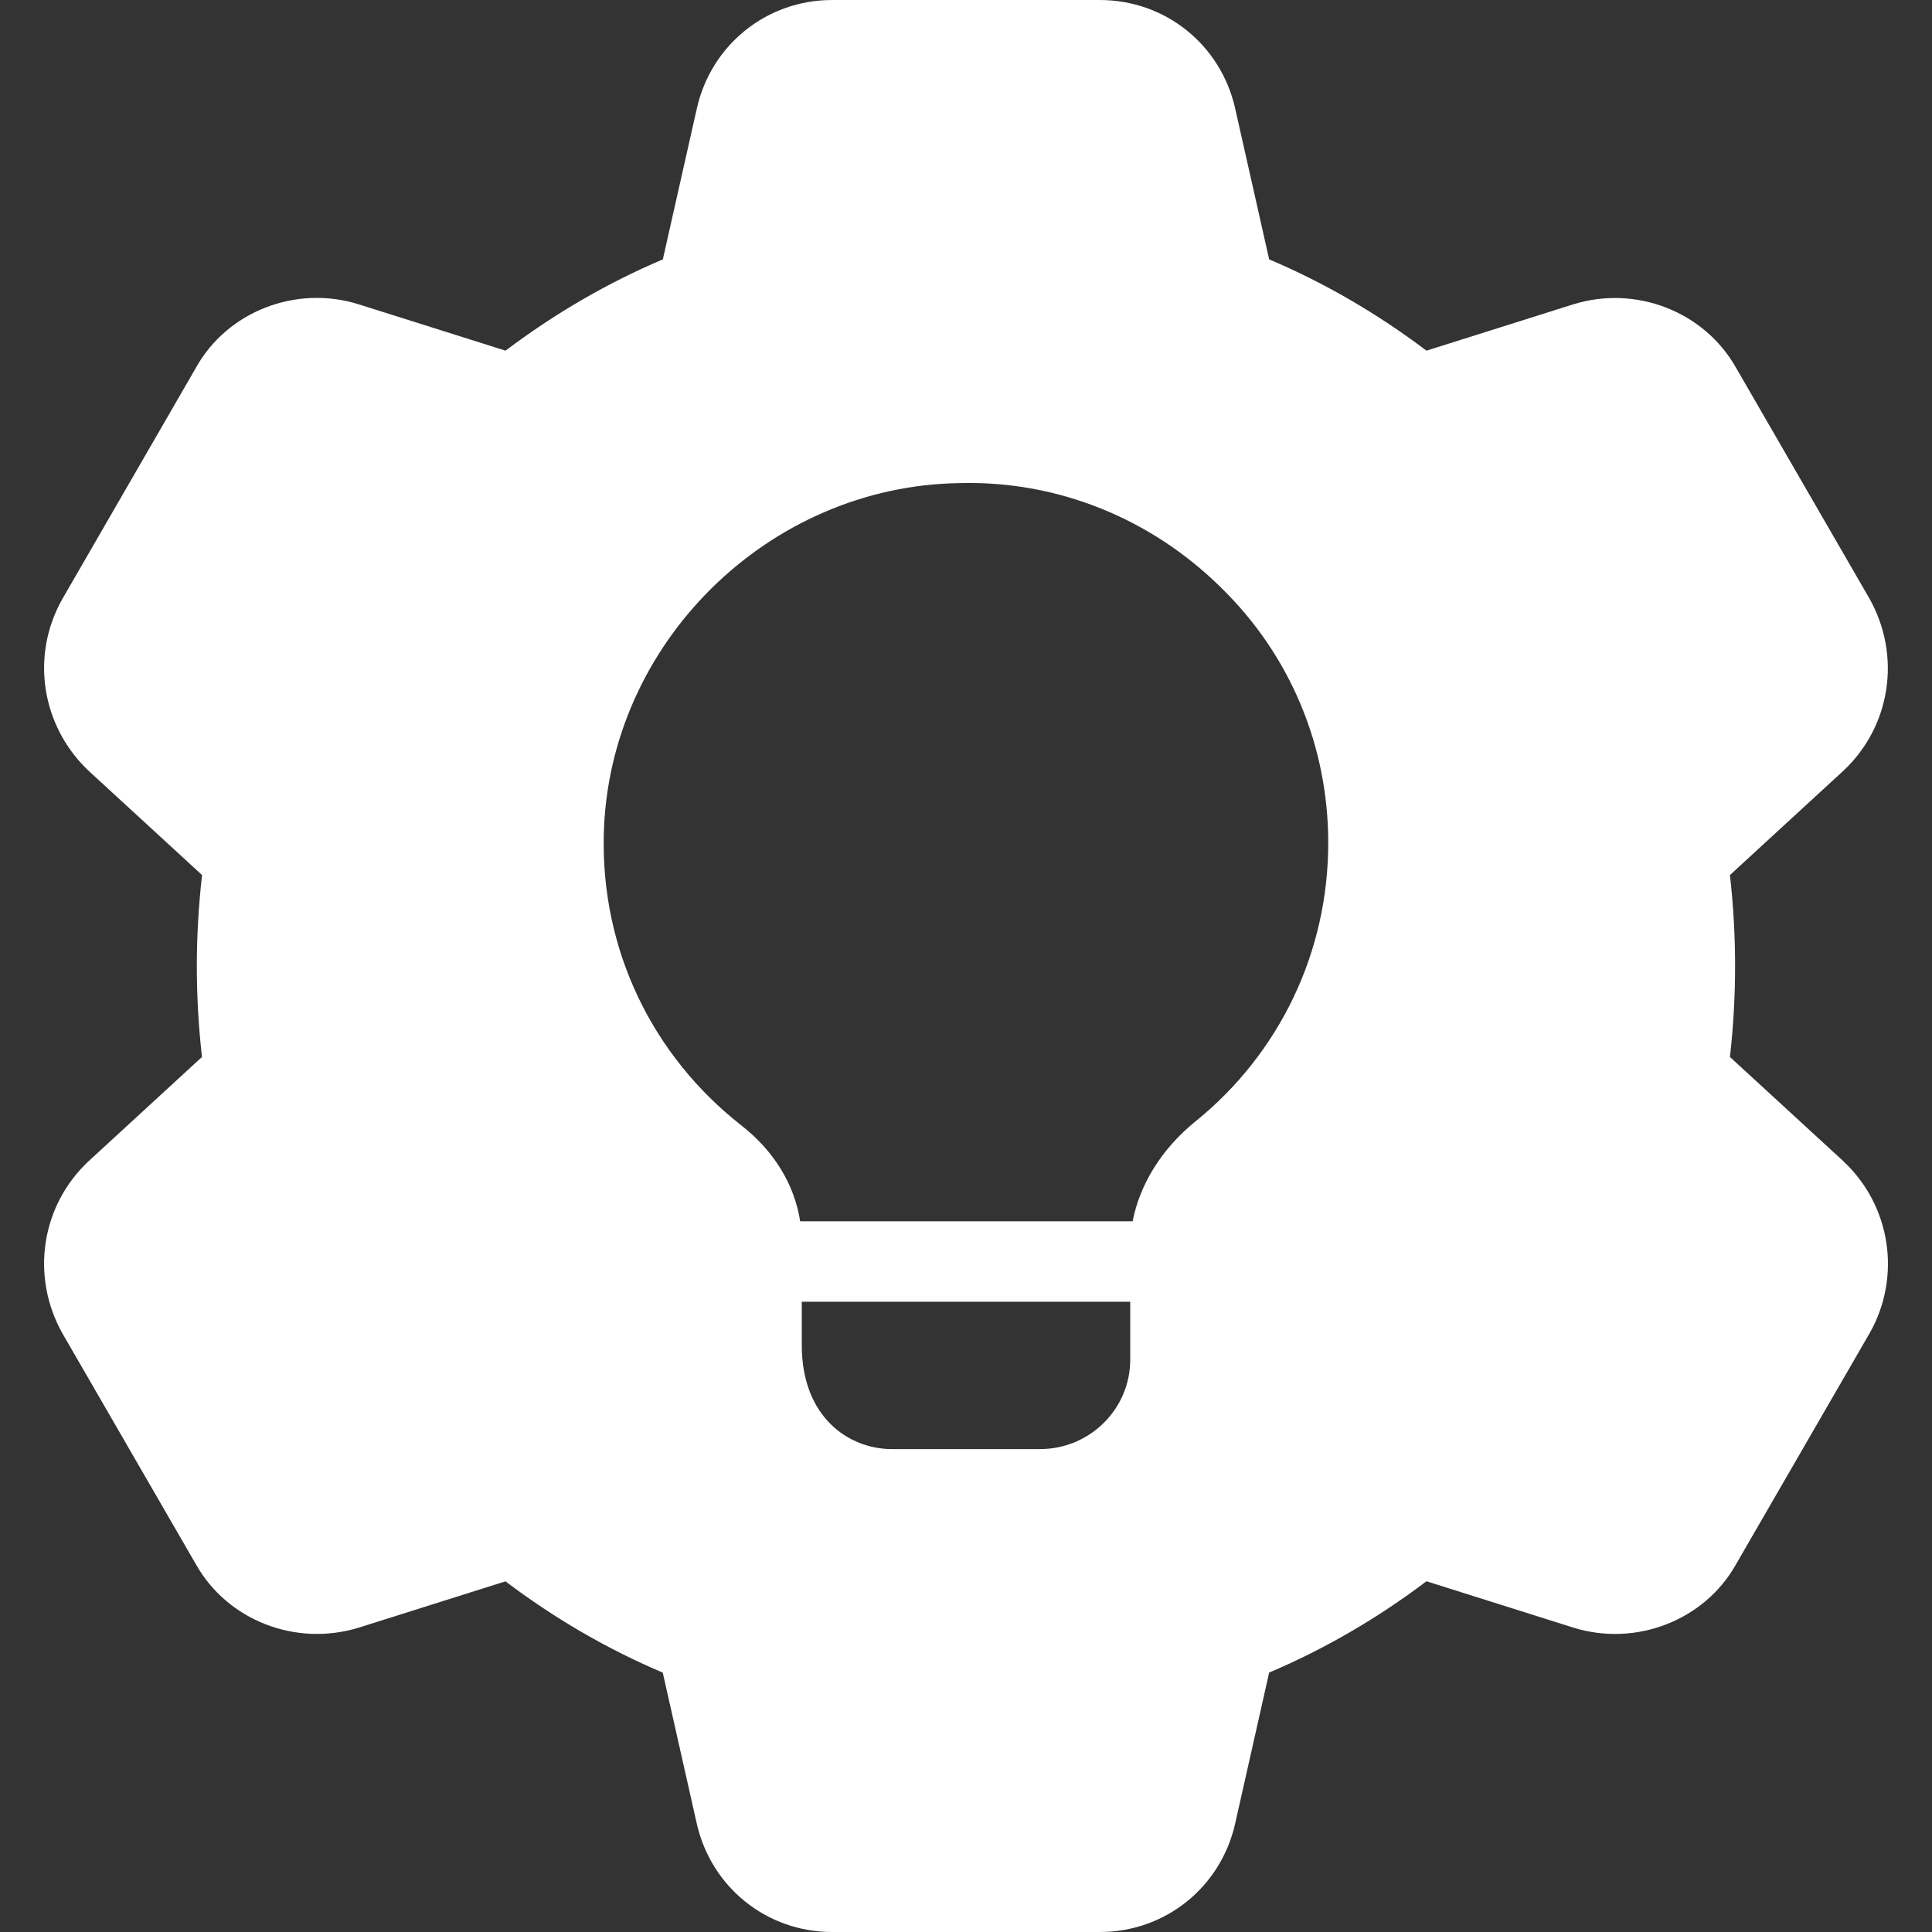 <svg id="bold" enable-background="new 0 0 24 24" height="512" viewBox="0 0 24 24" width="512" xmlns="http://www.w3.org/2000/svg"><rect x="0" y="0" width="24" height="24" fill="#333333" stroke="none"/><path fill="#fff" d="m22.902 14.428c-.002-.002-.004-.004-.006-.006l-1.406-1.292c.043-.38.064-.759.064-1.13s-.021-.75-.064-1.13l1.412-1.298c.585-.55.72-1.424.322-2.135l-1.658-2.868c-.394-.699-1.244-1.031-2.024-.788l-1.822.575c-.613-.463-1.268-.843-1.954-1.134l-.422-1.873c-.178-.794-.869-1.349-1.681-1.349h-3.326c-.812 0-1.503.555-1.681 1.349l-.422 1.873c-.686.291-1.34.671-1.954 1.134l-1.825-.576c-.779-.244-1.629.09-2.017.781l-1.667 2.886c-.393.701-.258 1.575.333 2.131l1.406 1.292c-.043.38-.065.759-.065 1.13s.021.75.064 1.13l-1.412 1.298c-.585.55-.72 1.424-.322 2.135l1.658 2.868c.393.699 1.242 1.029 2.024.788l1.822-.575c.613.463 1.268.843 1.954 1.134l.422 1.873c.179.794.87 1.349 1.682 1.349h3.326c.812 0 1.503-.555 1.681-1.349l.422-1.874c.687-.291 1.341-.671 1.954-1.134l1.825.576c.778.242 1.628-.091 2.017-.781l1.668-2.885c.392-.701.257-1.575-.328-2.125zm-8.862 2.463c0 .61-.5 1.11-1.12 1.11h-1.84c-.54 0-1.12-.4-1.12-1.29v-.54h4.08zm.81-2.96c-.42.34-.69.78-.78 1.24h-4.13c-.07-.45-.32-.87-.73-1.19-1.11-.87-1.74-2.18-1.71-3.6.05-2.38 2.04-4.35 4.43-4.38 1.21-.03 2.37.44 3.24 1.3.86.84 1.33 1.97 1.33 3.17 0 1.35-.599 2.61-1.65 3.46z"/></svg>